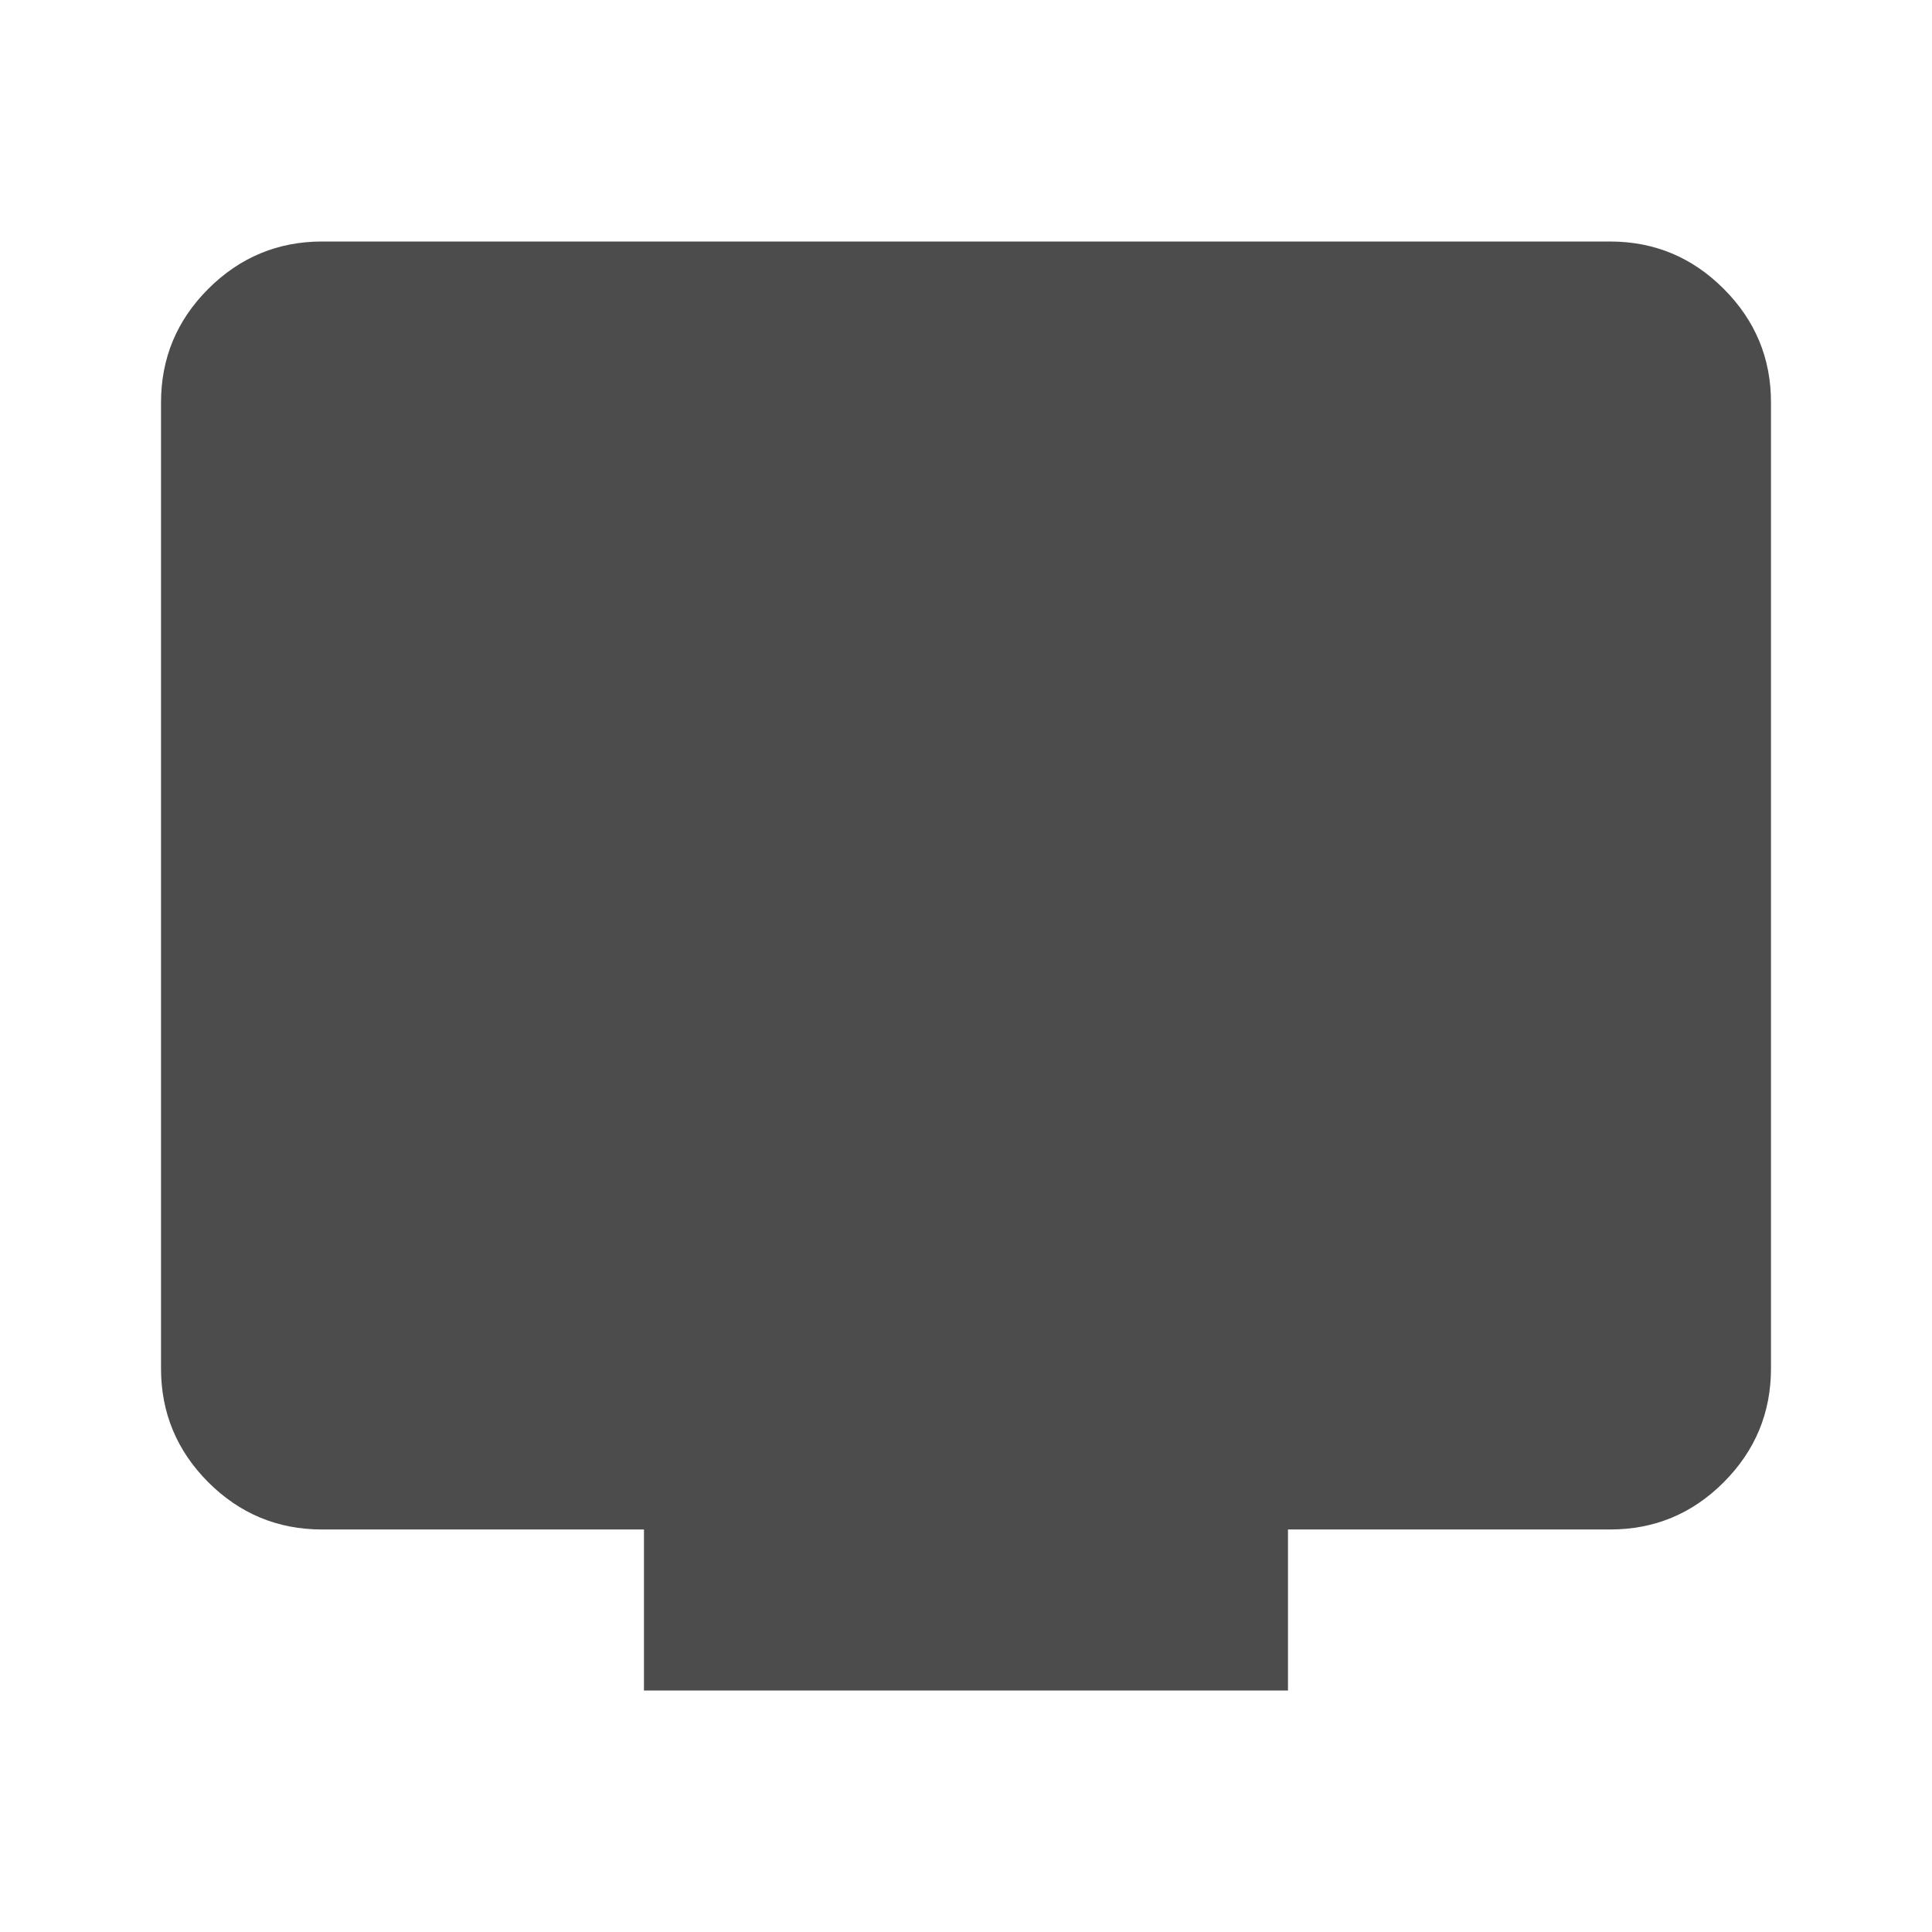 <svg width="32" height="32" viewBox="0 0 32 32" fill="none" xmlns="http://www.w3.org/2000/svg">
<path d="M10.666 28V25.333H5.333C4.6 25.333 3.972 25.072 3.45 24.551C2.929 24.029 2.667 23.401 2.667 22.667V6.667C2.667 5.933 2.928 5.306 3.45 4.784C3.973 4.262 4.601 4.001 5.333 4H26.666C27.4 4 28.028 4.261 28.55 4.784C29.073 5.307 29.334 5.934 29.333 6.667V22.667C29.333 23.4 29.072 24.028 28.55 24.551C28.029 25.073 27.401 25.334 26.666 25.333H21.333V28H10.666Z" fill="black" fill-opacity="0.7"/>
</svg>
